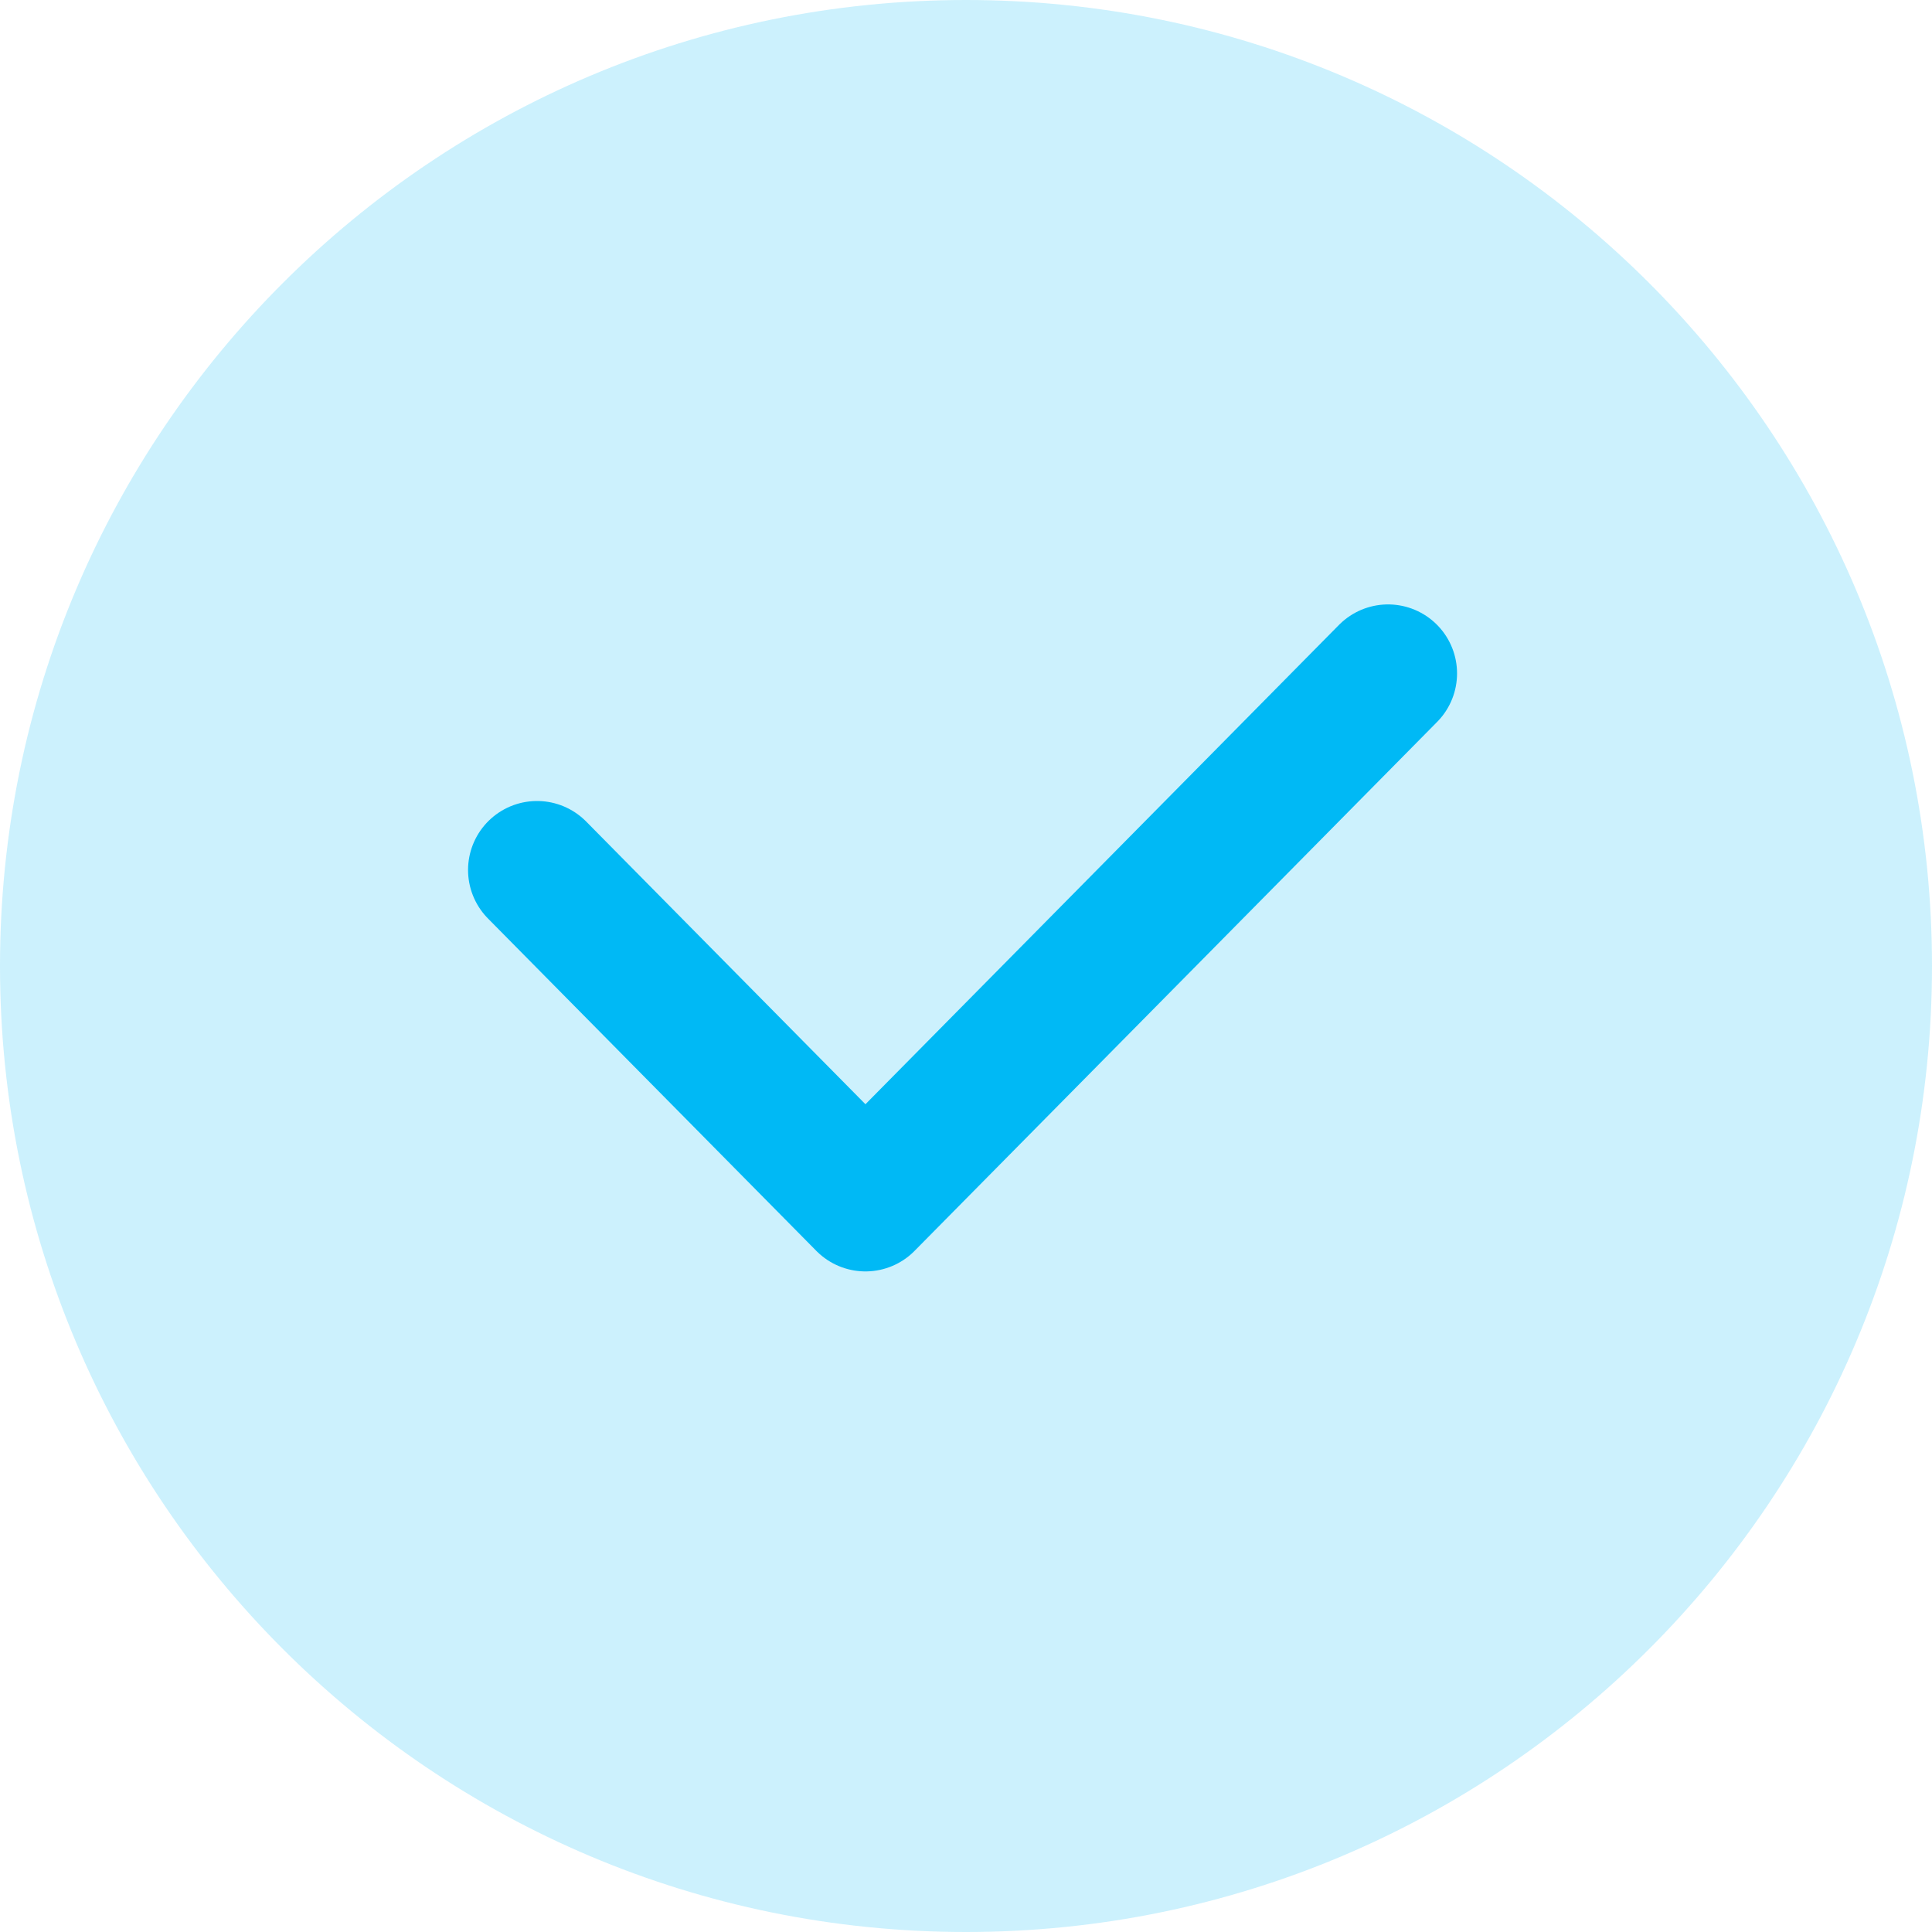 <?xml version="1.0" encoding="utf-8"?>
<svg width="84px" height="84px" viewBox="0 0 84 84" version="1.1" xmlns:xlink="http://www.w3.org/1999/xlink" xmlns="http://www.w3.org/2000/svg">
  <path d="M42 84C65.196 84 84 65.196 84 42C84 18.804 65.196 0 42 0C18.804 0 0 18.804 0 42C0 65.196 18.804 84 42 84Z" id="Oval" fill="#00B9F5" fill-opacity="0.2" stroke="none" />
  <path d="M0 8.547L14.278 23L37 0" transform="translate(23.35 29.279)" id="Path-3" fill="none" stroke="#00B9F5" stroke-width="6" stroke-linecap="round" stroke-linejoin="round" />
</svg>